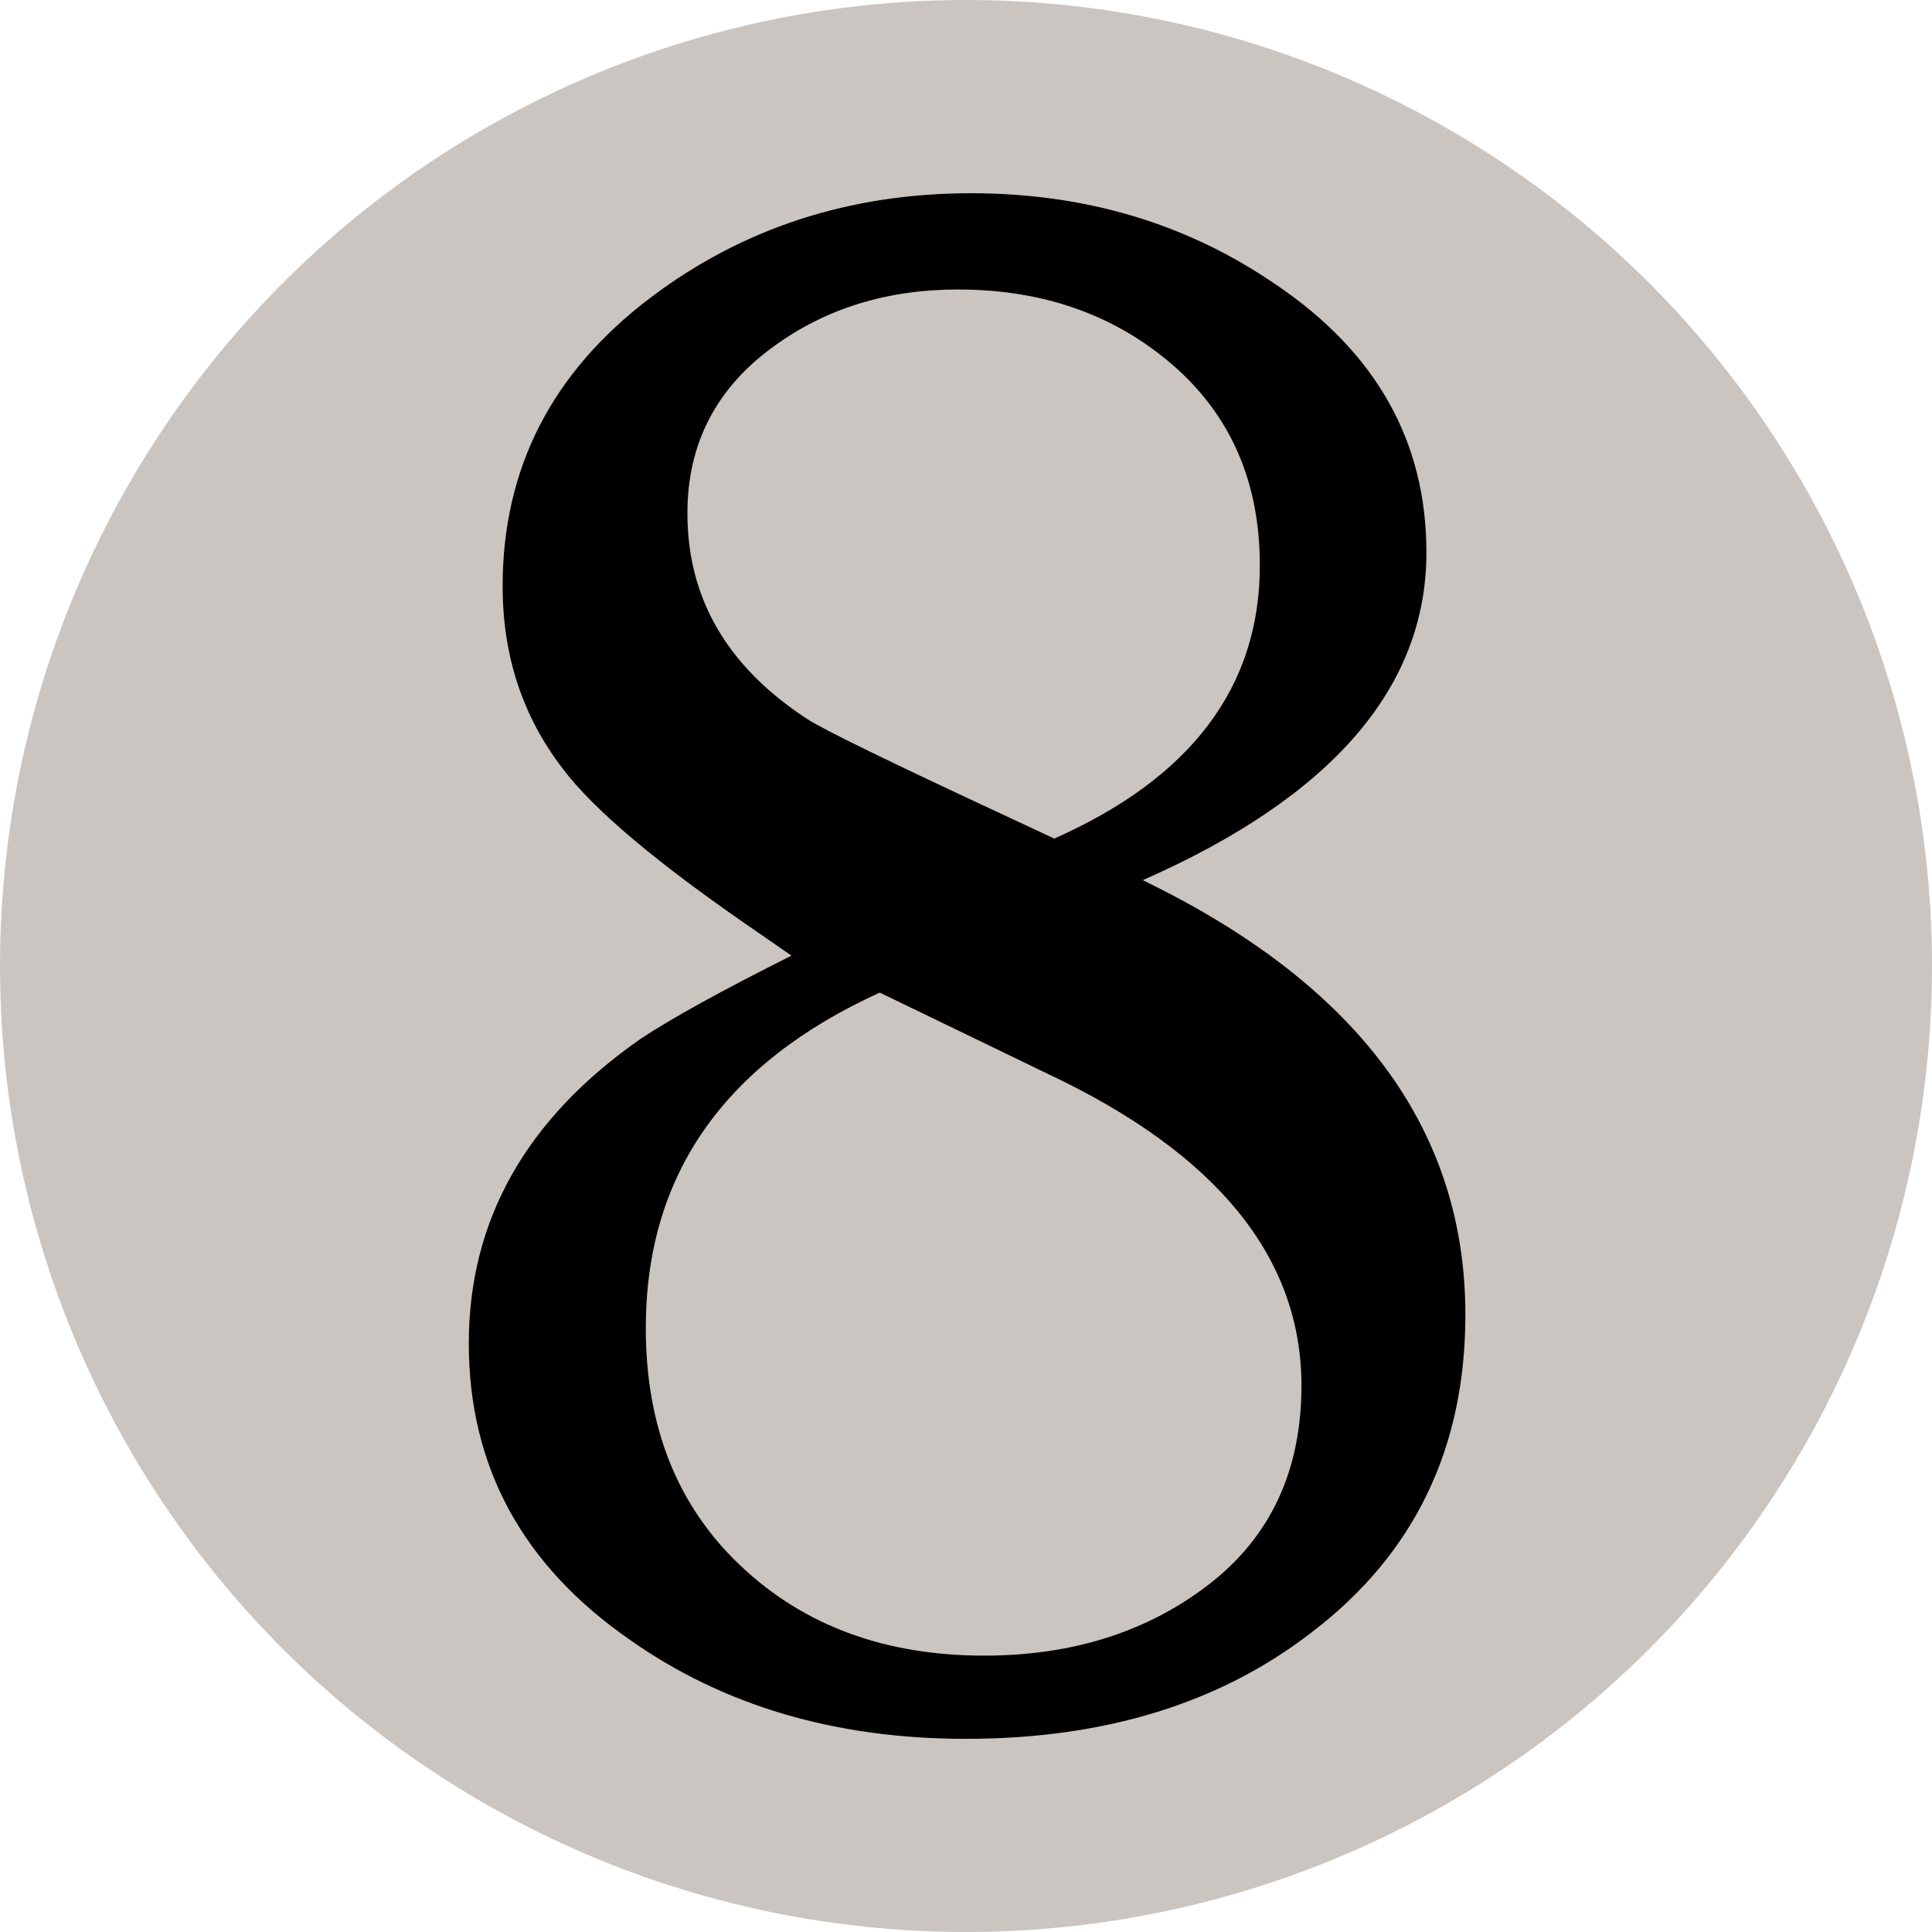<?xml version="1.0" encoding="UTF-8" standalone="no"?>
<svg xmlns="http://www.w3.org/2000/svg" version="1.1" width="600" height="600">
  <circle cx="300" cy="300" r="300" style="fill:#cac5c0;stroke-width:6"/>
  <path d="m 245.79,296.79 -10.476,-7.266 c -30.714,-21.012 -50.952,-37.98 -60.642,-50.934 -12.396,-16.146 -18.576,-34.98 -18.576,-56.556 0,-36.63 15.342,-66.522 46.068,-89.694 28.548,-21.54 61.686,-32.328 99.408,-32.328 35.532,0 67.08,9.438 94.536,28.278 31.218,21.018 46.878,48.762 46.878,83.256 0,42.024 -29.388,75.96 -88.092,101.802 66.786,32.328 100.194,77.304 100.194,134.952 0,41.484 -15.876,74.334 -47.694,98.604 -28.518,22.092 -64.374,33.108 -107.454,33.108 -40.404,0 -75.15,-10.218 -104.262,-30.714 -33.408,-23.136 -50.088,-53.856 -50.088,-92.094 0,-38.238 17.778,-69.78 53.334,-94.566 9.696,-6.444 25.338,-15.06 46.866,-25.848 z m 27.432,11.472 c -48.48,22.062 -72.666,56.796 -72.666,104.166 0,30.678 9.81,55.308 29.496,73.884 19.662,18.582 44.85,27.858 75.564,27.858 27.444,0 50.766,-7.392 69.876,-22.17 19.116,-14.784 28.686,-35.346 28.686,-61.68 0,-39.756 -26.202,-72.006 -78.588,-96.732 z m 54.186,-47.838 c 42.528,-18.846 63.846,-47.124 63.846,-84.834 0,-25.878 -9.036,-46.596 -27.06,-62.25 -18.072,-15.618 -40.29,-23.436 -66.678,-23.436 -22.104,0 -41.214,5.946 -57.378,17.784 -17.79,12.924 -26.658,30.18 -26.658,51.72 0,26.4 12.378,47.688 37.17,63.858 4.83,3.222 26.376,13.716 64.65,31.5 z" />
</svg>
